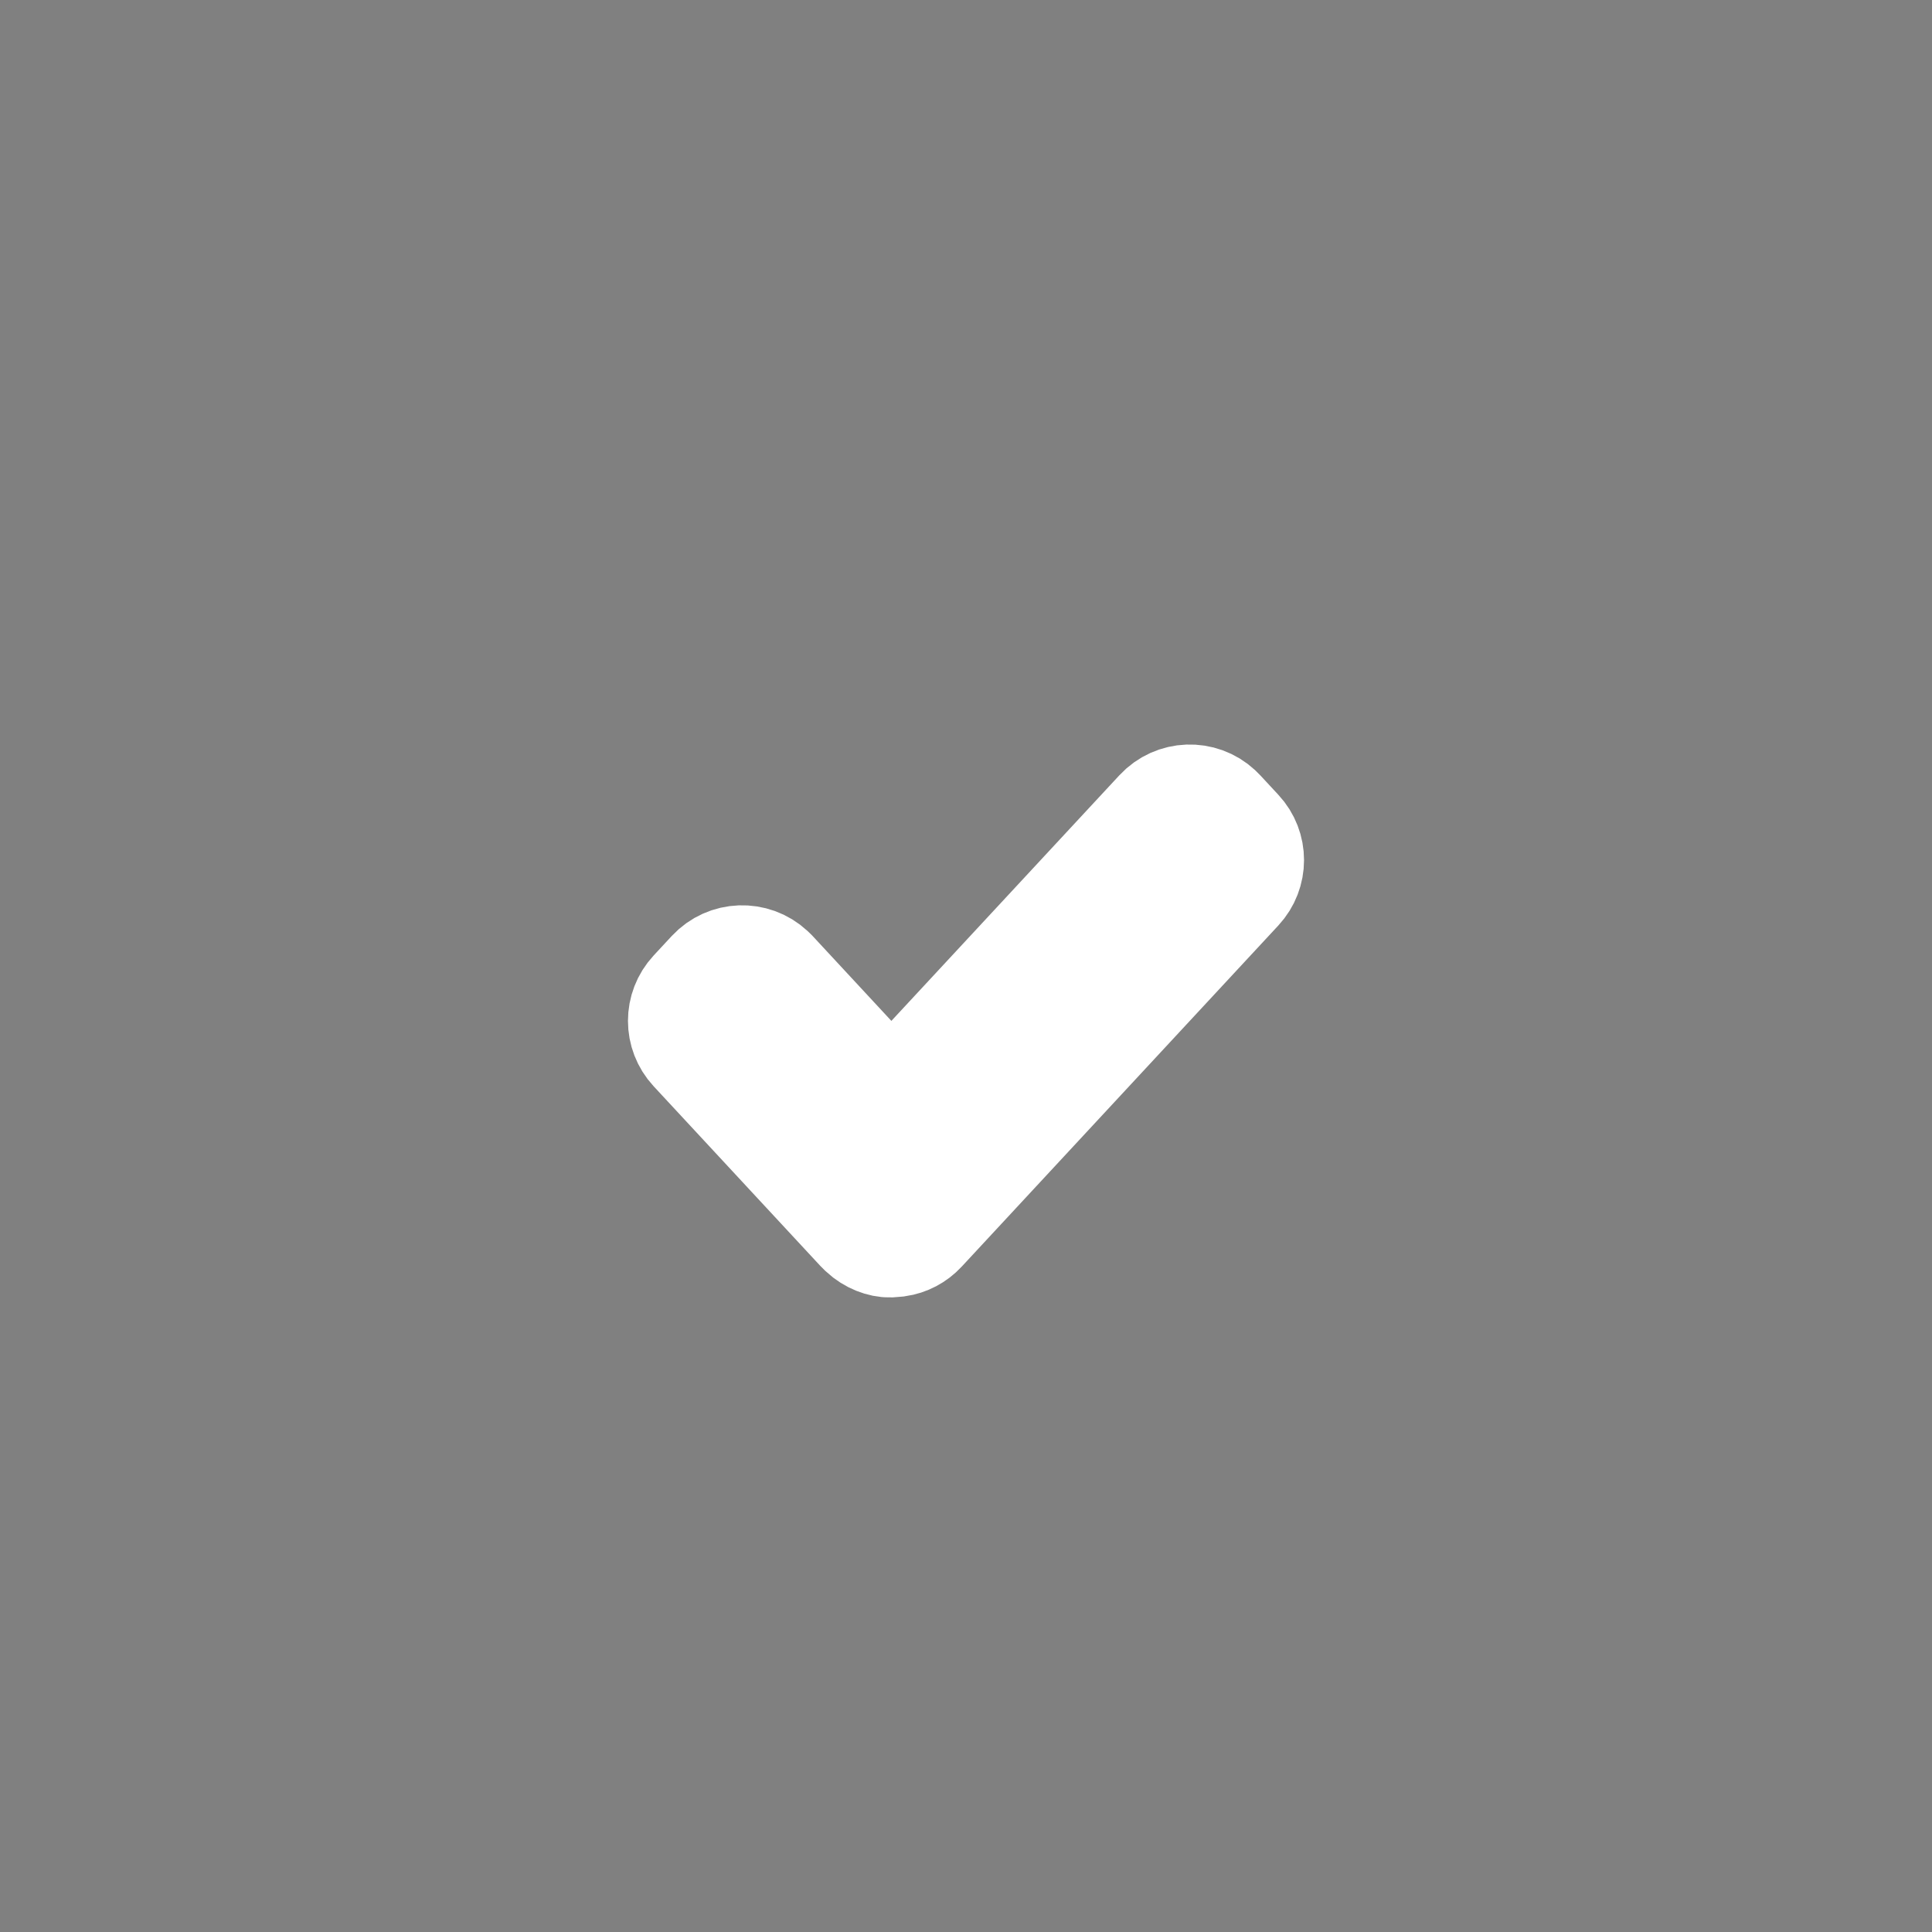 <?xml version="1.0" encoding="UTF-8"?>
<svg width="22px" height="22px" viewBox="0 0 22 22" version="1.1" xmlns="http://www.w3.org/2000/svg" xmlns:xlink="http://www.w3.org/1999/xlink">
    <rect x="0" y="0" width="22" height="22" fill="#808080" stroke="none"/>
    <!-- Generator: Sketch 61.2 (89653) - https://sketch.com -->
    <title>Group 15</title>
    <desc>Created with Sketch.</desc>
    <g id="Symbols" stroke="none" stroke-width="1" fill="none" fill-rule="evenodd">
        <g id="Group-15" transform="translate(1, 1)" stroke="#FFFFFF">
            <path d="M12.867,8.228 C12.678,8.052 12.381,8.063 12.205,8.253 L9.15,11.544 L8.692,11.05 L7.795,10.083 C7.783,10.071 7.783,10.071 7.77,10.059 C7.581,9.883 7.284,9.894 7.108,10.083 L6.901,10.306 C6.734,10.486 6.734,10.764 6.901,10.944 L8.791,12.981 L8.832,13.022 C8.924,13.108 9.044,13.151 9.134,13.149 L9.22,13.142 C9.324,13.127 9.42,13.077 9.494,12.997 L13.099,9.113 C13.266,8.933 13.266,8.655 13.099,8.476 L12.892,8.253 C12.88,8.24 12.88,8.24 12.867,8.228 Z" id="checked-2" stroke-width="1.25" fill="#000000"></path>
        </g>
    </g>
</svg>